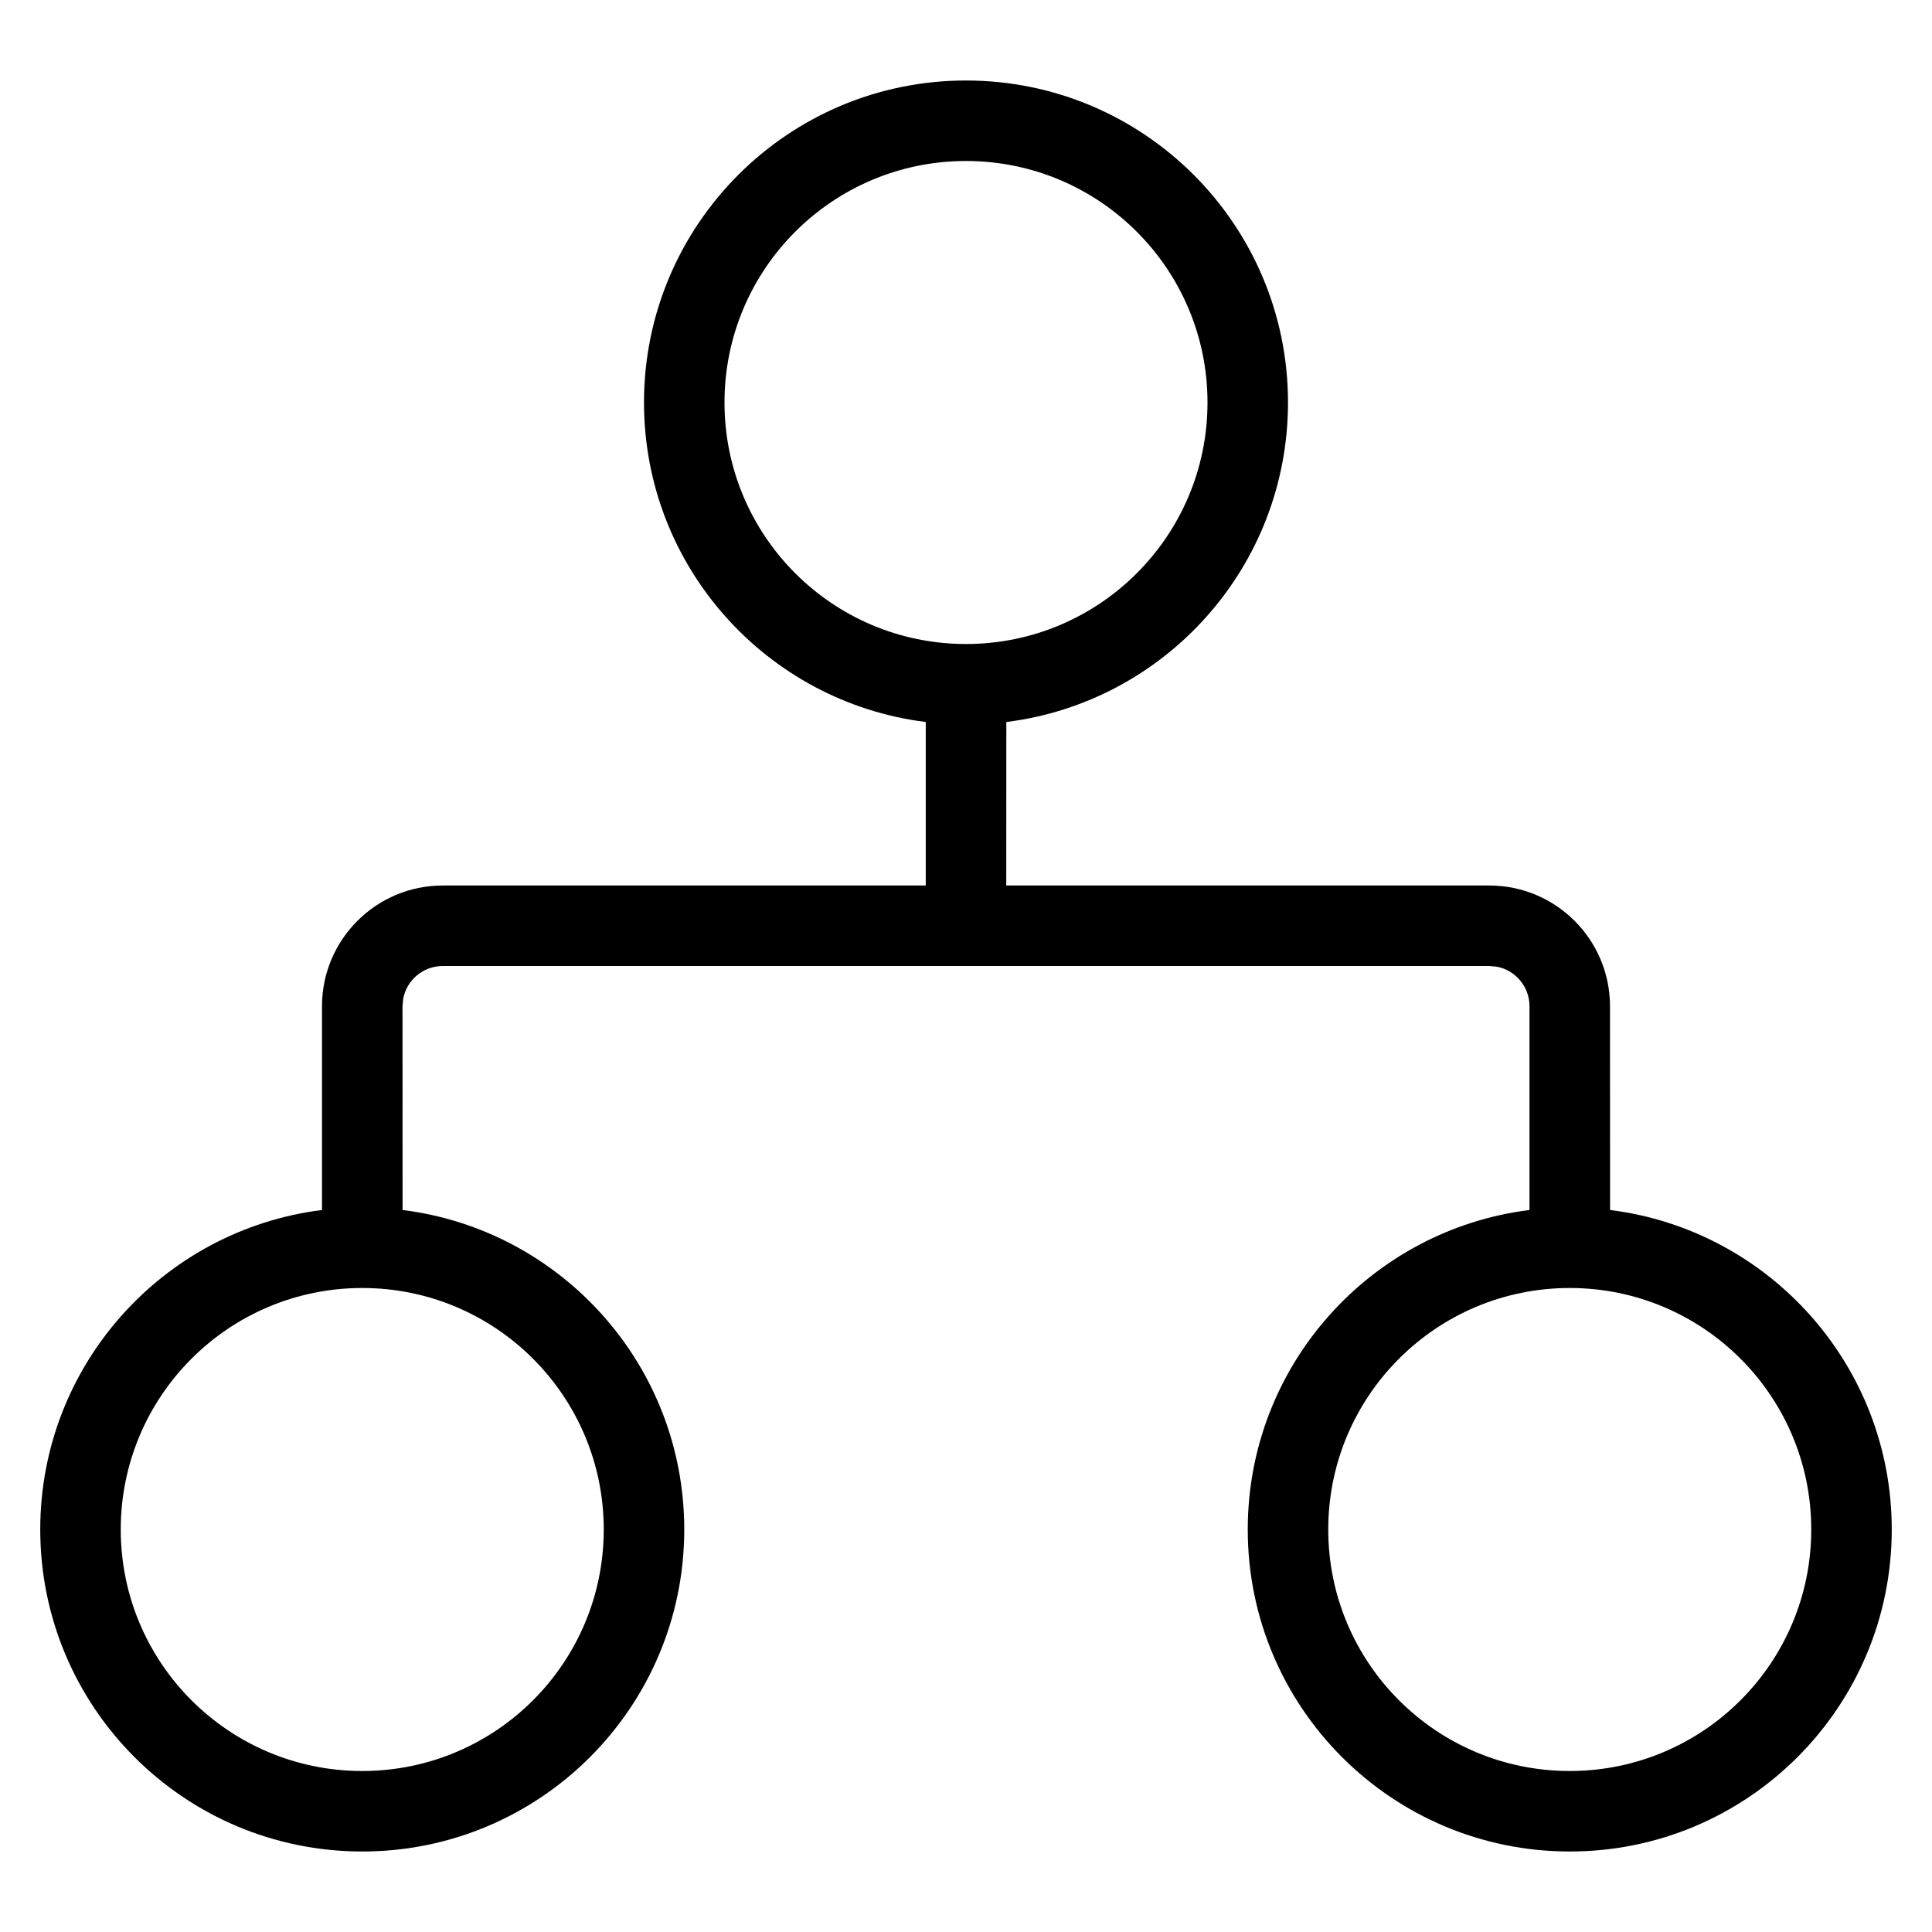 <svg xmlns="http://www.w3.org/2000/svg" viewBox="0 0 24 24">
  <g fill-rule="evenodd">
      <path d="M12,1 C14.209,1 16,2.791 16,5 C16,7.04 14.474,8.723 12.501,8.969 L12.5,11 L18.5,11 C19.328,11 20,11.672 20,12.5 L20.001,15.031 C21.974,15.277 23.5,16.96 23.5,19 C23.5,21.209 21.709,23 19.5,23 C17.291,23 15.5,21.209 15.5,19 C15.5,16.96 17.027,15.277 19,15.031 L19,12.5 C19,12.255 18.823,12.05 18.59,12.008 L18.5,12 L5.5,12 C5.255,12 5.05,12.177 5.008,12.41 L5,12.5 L5.001,15.031 C6.974,15.277 8.5,16.96 8.5,19 C8.5,21.209 6.709,23 4.5,23 C2.291,23 0.5,21.209 0.5,19 C0.5,16.96 2.027,15.277 4,15.031 L4,12.5 C4,11.672 4.672,11 5.5,11 L11.5,11 L11.5,8.969 C9.527,8.723 8,7.04 8,5 C8,2.791 9.791,1 12,1 Z M4.5,16 C2.843,16 1.5,17.343 1.5,19 C1.5,20.657 2.843,22 4.5,22 C6.157,22 7.5,20.657 7.5,19 C7.5,17.343 6.157,16 4.5,16 Z M19.5,16 C17.843,16 16.5,17.343 16.5,19 C16.5,20.657 17.843,22 19.5,22 C21.157,22 22.5,20.657 22.5,19 C22.5,17.343 21.157,16 19.5,16 Z M12,2 C10.343,2 9,3.343 9,5 C9,6.657 10.343,8 12,8 C13.657,8 15,6.657 15,5 C15,3.343 13.657,2 12,2 Z"/>
  </g>
</svg>

